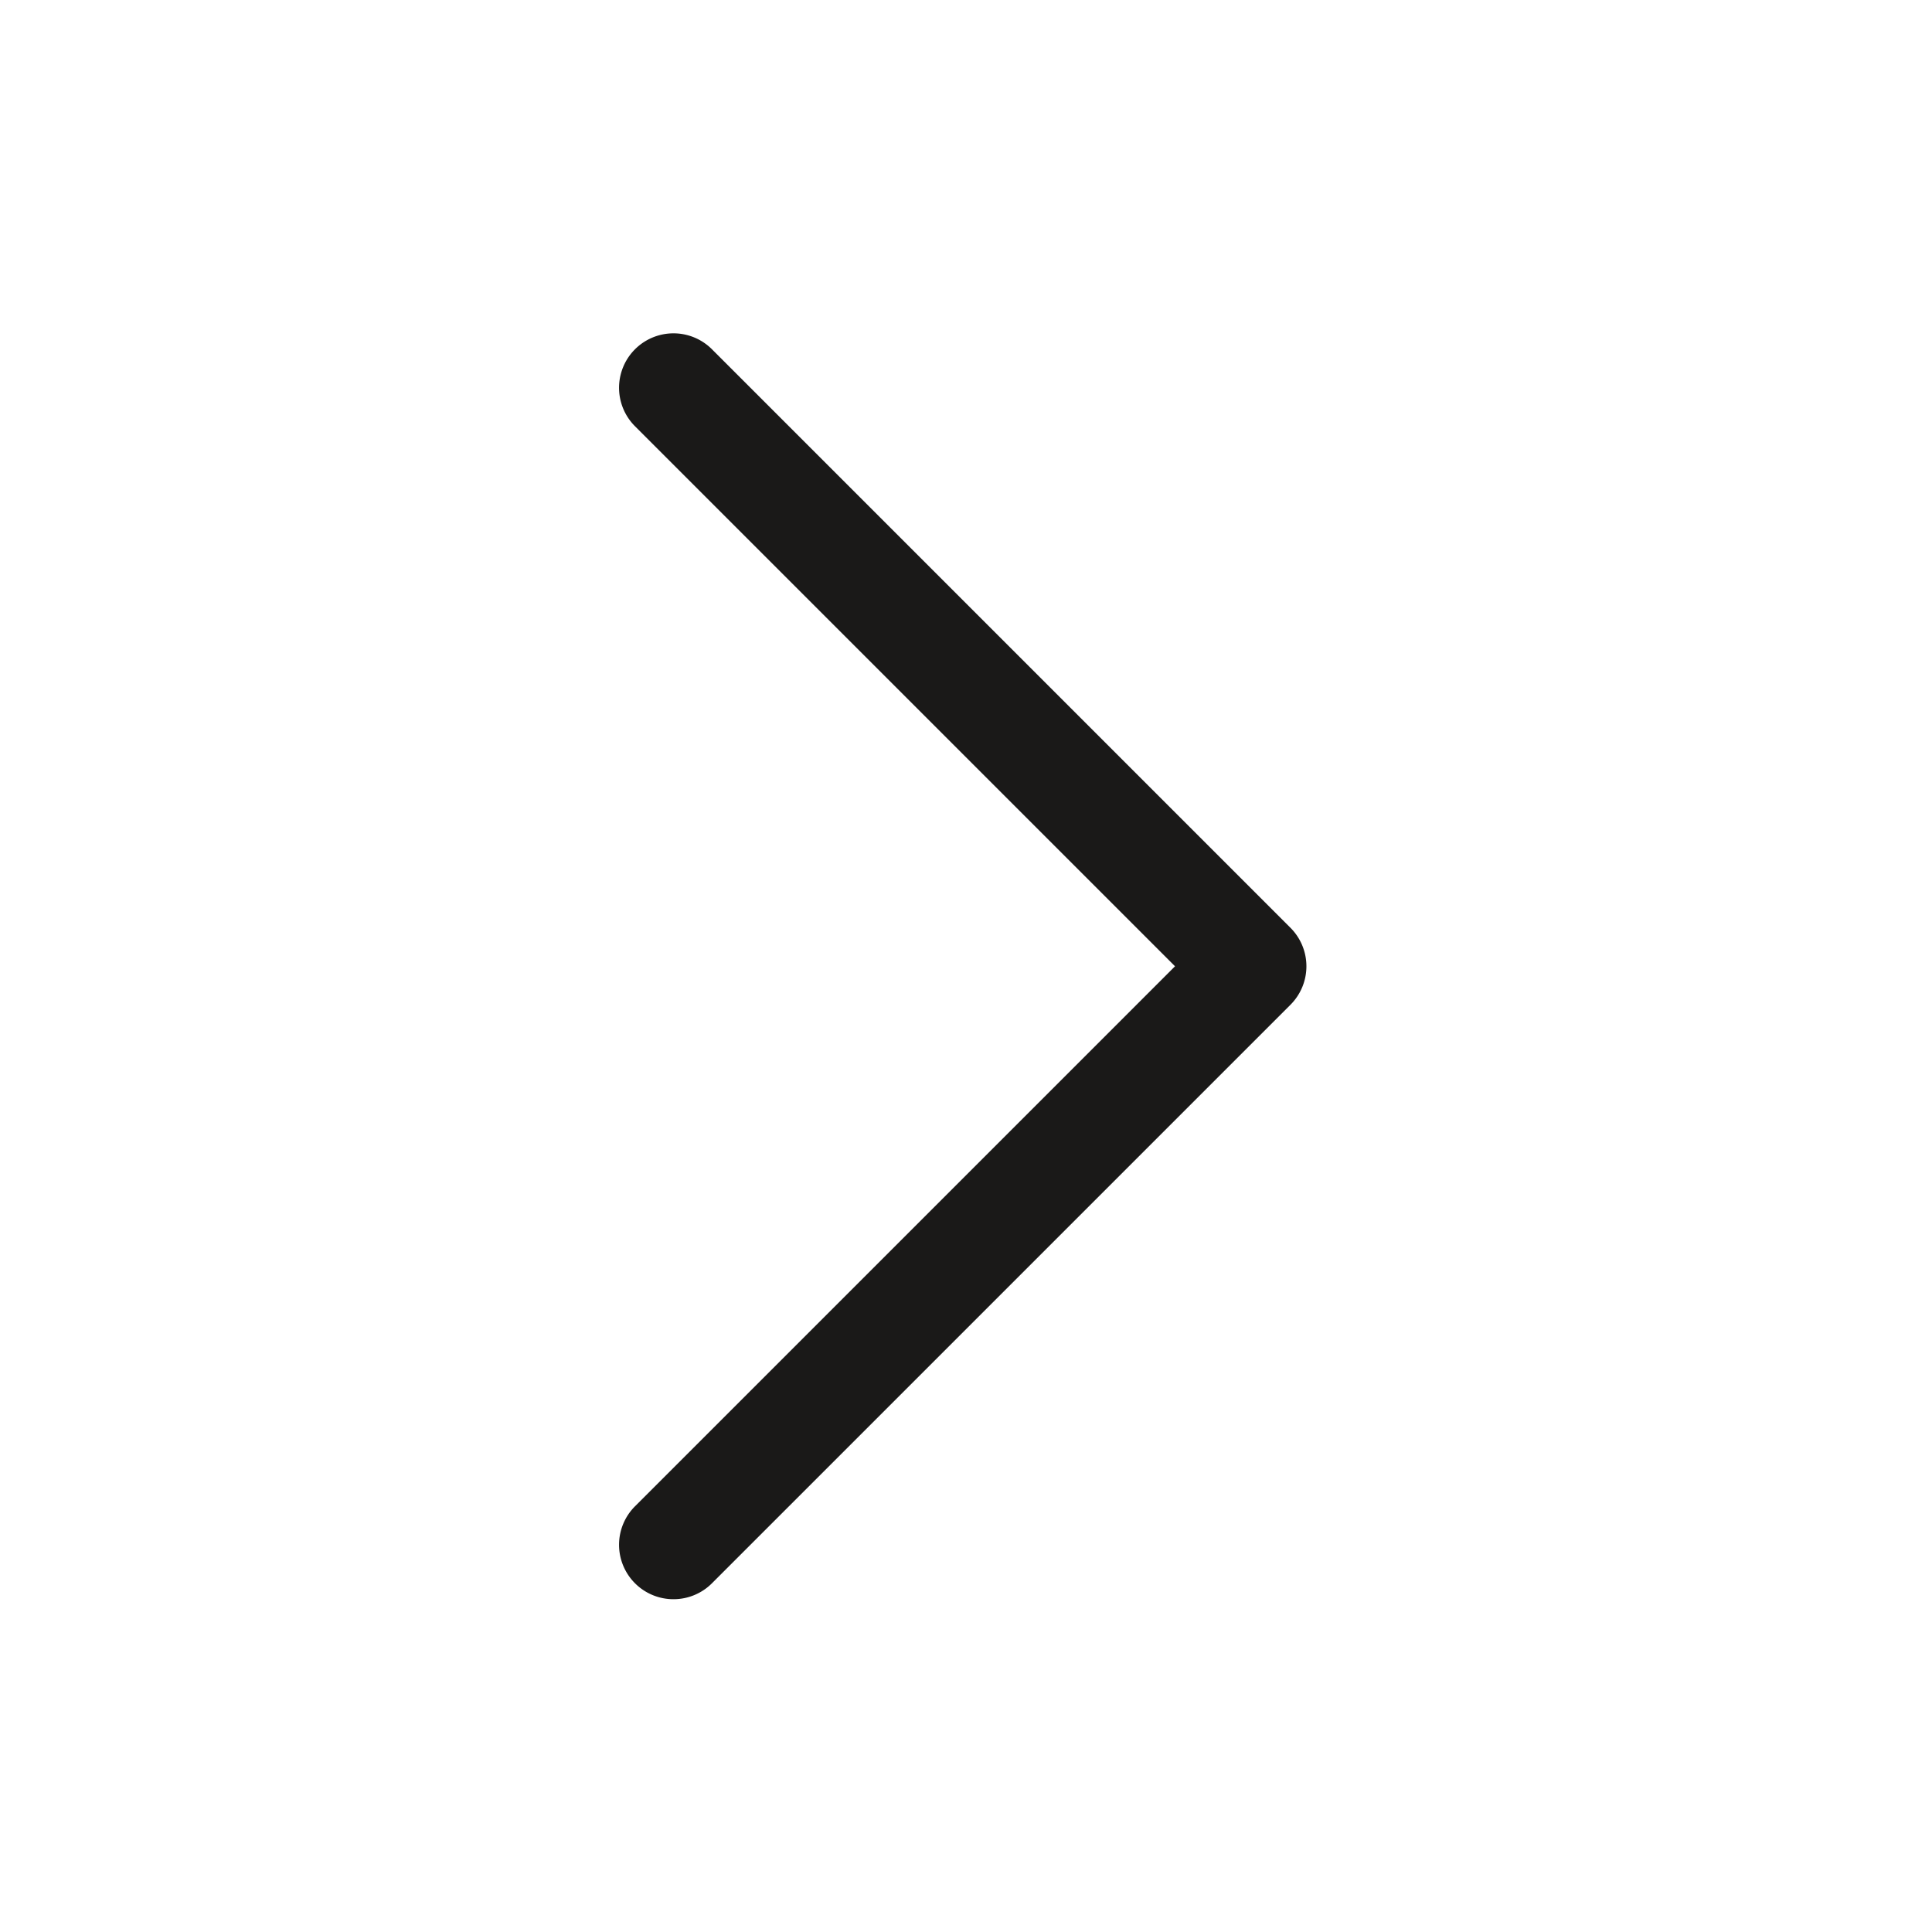 <svg width="284" height="284" viewBox="0 0 284 284" xmlns="http://www.w3.org/2000/svg">
    <path d="M93.343 232.737a8 8 0 0 1 0-11.314l79.383-79.382-79.383-79.384a8 8 0 0 1 11.314-11.314l85.039 85.041a8 8 0 0 1 0 11.314l-85.039 85.039A7.976 7.976 0 0 1 99 235.08a7.976 7.976 0 0 1-5.657-2.343z" fill="#1A1918" fill-rule="evenodd"/>
</svg>

